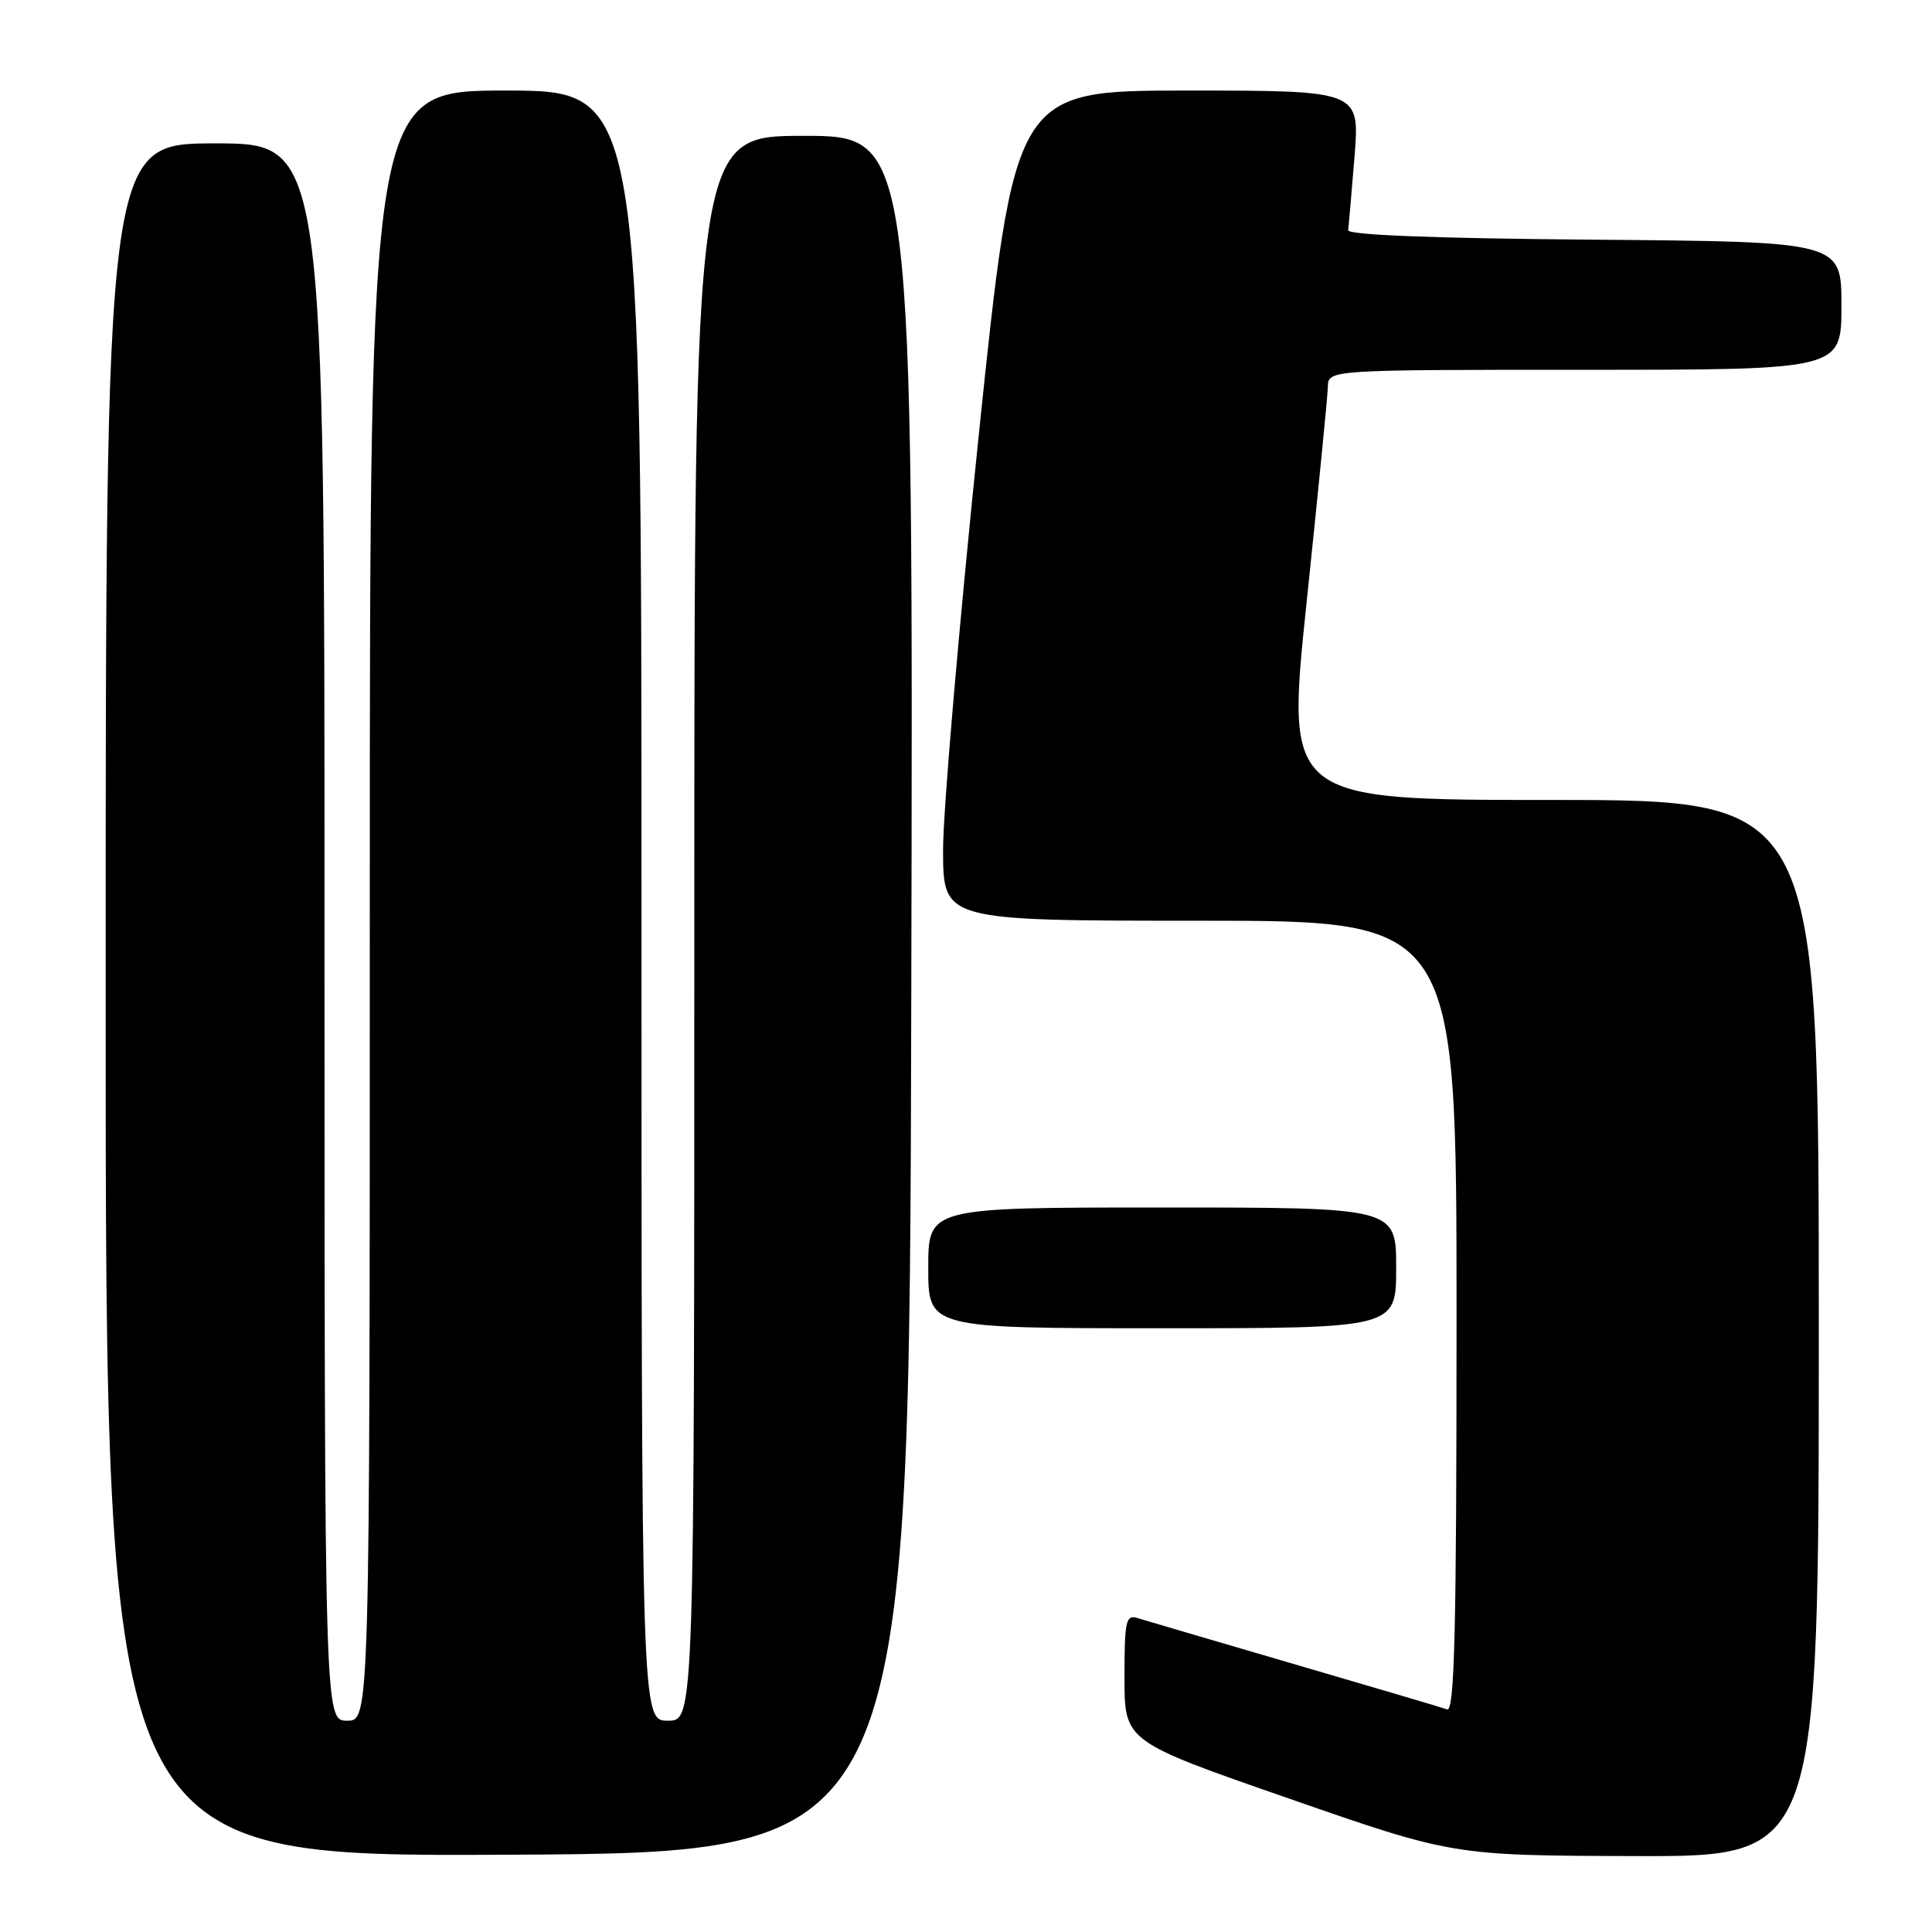<?xml version="1.0" encoding="UTF-8" standalone="no"?>
<!DOCTYPE svg PUBLIC "-//W3C//DTD SVG 1.1//EN" "http://www.w3.org/Graphics/SVG/1.1/DTD/svg11.dtd" >
<svg xmlns="http://www.w3.org/2000/svg" xmlns:xlink="http://www.w3.org/1999/xlink" version="1.1" viewBox="0 0 256 256">
 <g >
 <path fill="currentColor"
d=" M 120.75 131.75 C 121.01 18.00 121.01 18.00 106.50 18.00 C 92.00 18.00 92.00 18.00 92.00 123.00 C 92.00 228.00 92.00 228.00 88.50 228.00 C 85.00 228.00 85.00 228.00 85.00 120.00 C 85.00 12.00 85.00 12.00 67.00 12.00 C 49.00 12.00 49.00 12.00 49.00 120.00 C 49.00 228.00 49.00 228.00 46.00 228.00 C 43.00 228.00 43.00 228.00 43.00 123.50 C 43.00 19.00 43.00 19.00 28.50 19.00 C 14.00 19.00 14.00 19.00 14.00 132.51 C 14.00 246.02 14.00 246.02 67.25 245.76 C 120.50 245.50 120.50 245.50 120.75 131.75 Z  M 241.00 176.00 C 241.00 106.00 241.00 106.00 205.69 106.00 C 170.38 106.00 170.38 106.00 173.14 79.75 C 174.65 65.31 175.92 52.49 175.95 51.25 C 176.00 49.00 176.00 49.00 210.00 49.00 C 244.00 49.00 244.00 49.00 244.00 40.51 C 244.00 32.03 244.00 32.03 211.25 31.76 C 190.14 31.59 178.55 31.14 178.64 30.50 C 178.71 29.95 179.09 25.56 179.48 20.75 C 180.18 12.00 180.18 12.00 157.31 12.00 C 134.44 12.00 134.44 12.00 129.68 57.75 C 127.07 82.91 124.94 107.66 124.96 112.75 C 125.00 122.00 125.00 122.00 159.00 122.00 C 193.00 122.00 193.00 122.00 193.00 174.47 C 193.00 216.01 192.74 226.85 191.75 226.50 C 191.06 226.26 181.95 223.56 171.50 220.51 C 161.05 217.45 151.71 214.71 150.75 214.41 C 149.18 213.92 149.00 214.73 149.00 222.30 C 149.00 230.74 149.00 230.74 170.75 238.30 C 192.50 245.87 192.50 245.87 216.75 245.94 C 241.00 246.00 241.00 246.00 241.00 176.00 Z  M 185.00 168.00 C 185.00 160.00 185.00 160.00 154.00 160.00 C 123.00 160.00 123.00 160.00 123.00 168.00 C 123.00 176.00 123.00 176.00 154.00 176.00 C 185.00 176.00 185.00 176.00 185.00 168.00 Z "/>
</g>
</svg>